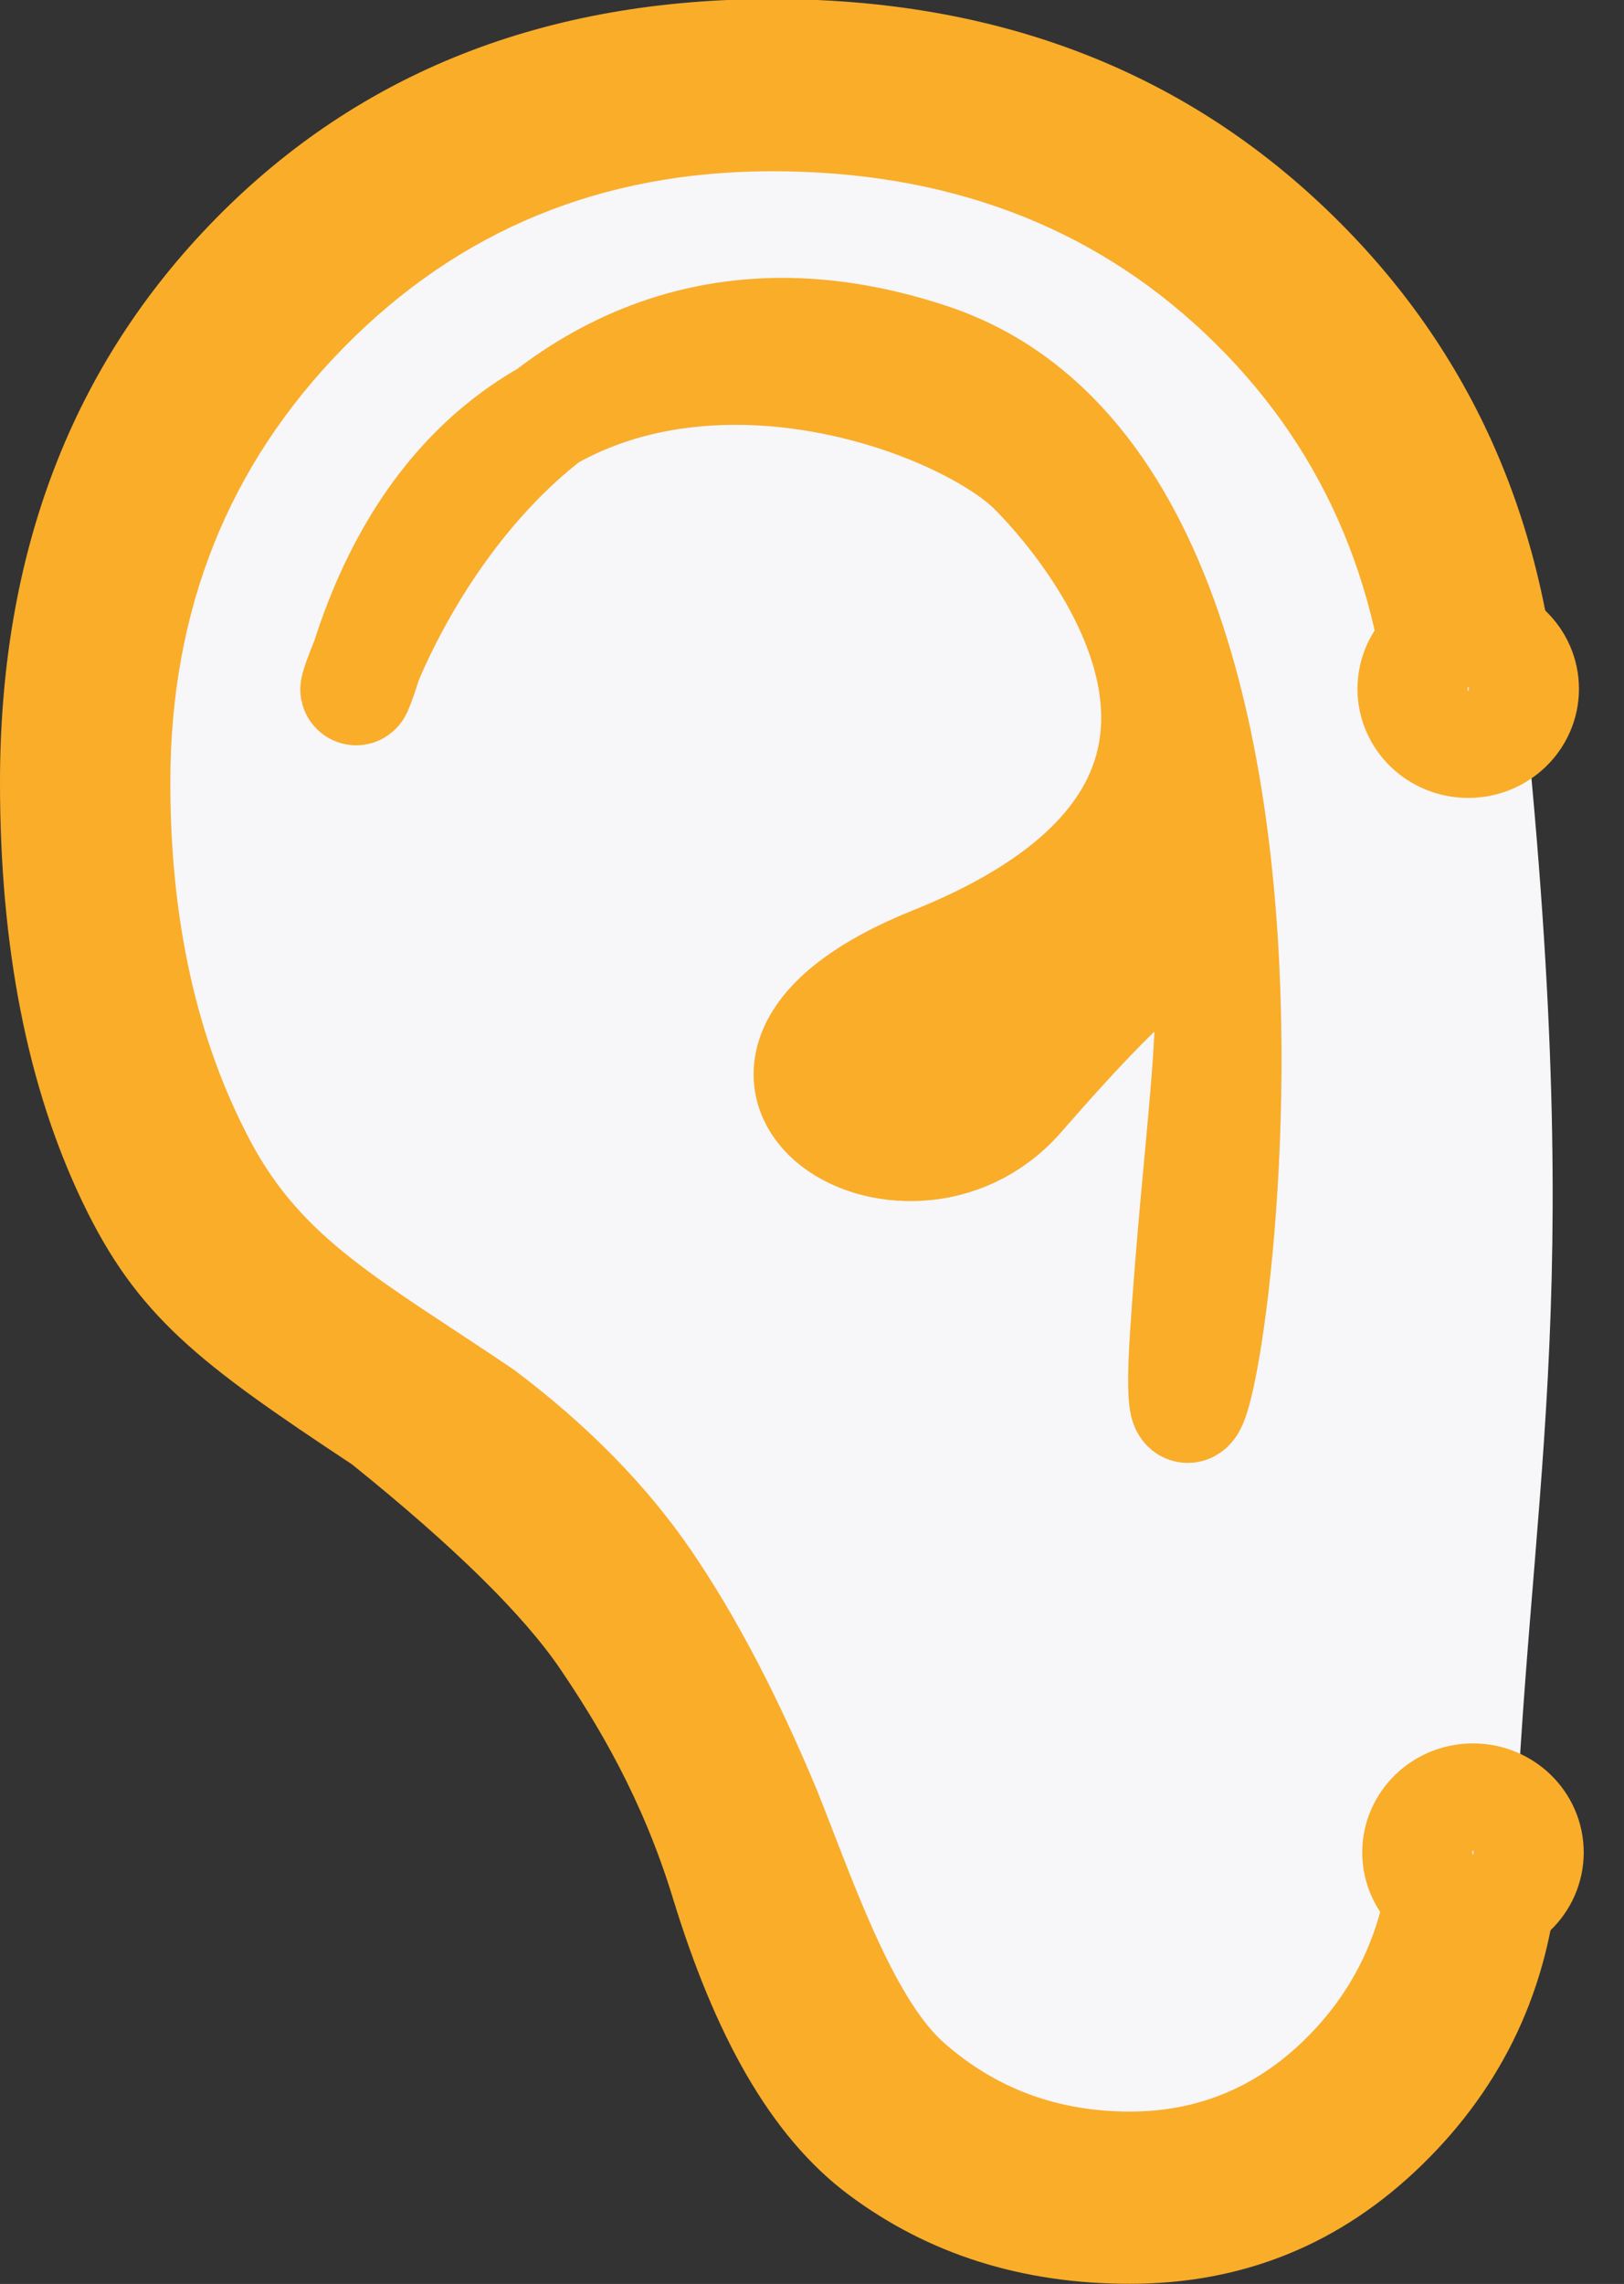 <?xml version="1.0" encoding="UTF-8" standalone="no"?>
<svg
   height="25.216"
   viewBox="0 -960 358.704 504.327"
   width="17.935"
   version="1.1"
   id="svg19"
   sodipodi:docname="hearing.svg"
   inkscape:export-filename="../../app/media/hearingd.svg"
   inkscape:export-xdpi="96"
   inkscape:export-ydpi="96"
   inkscape:version="1.2.2 (732a01da63, 2022-12-09)"
   xmlns:inkscape="http://www.inkscape.org/namespaces/inkscape"
   xmlns:sodipodi="http://sodipodi.sourceforge.net/DTD/sodipodi-0.dtd"
   xmlns="http://www.w3.org/2000/svg"
   xmlns:svg="http://www.w3.org/2000/svg">
  <rect x="0" y="-960" width="358.704" height="504.327" fill="#333333" stroke="none"/>
  <defs
     id="defs23" />
  <sodipodi:namedview
     id="namedview21"
     pagecolor="#ffffff"
     bordercolor="#000000"
     borderopacity="0.25"
     inkscape:showpageshadow="2"
     inkscape:pageopacity="0.0"
     inkscape:pagecheckerboard="0"
     inkscape:deskcolor="#d1d1d1"
     showgrid="false"
     inkscape:zoom="16"
     inkscape:cx="10.03125"
     inkscape:cy="12.34375"
     inkscape:window-width="1920"
     inkscape:window-height="991"
     inkscape:window-x="-9"
     inkscape:window-y="-9"
     inkscape:window-maximized="1"
     inkscape:current-layer="svg19" />
  <g
     id="g14272"
     transform="translate(71.464,38.077)">
    <path
       style="fill:#f7f6f8;fill-opacity:1;stroke:none;stroke-width:23.958;stroke-opacity:1"
       d="m 262.2,-869.776 -45.569,-41.268 -43.378,-34.619 -57.837,-27.254 -73.057,12.522 -56.315,39.775 -34.246,86.917 5.327,78.814 38.812,49.351 60.12,40.512 35.007,64.083 35.007,60.4 61.642,23.571 38.812,-26.517 c 0,0 36.338,-40.557 36.997,-53.555 4.207,-82.947 16.291,-123.19 -1.321,-272.732 z"
       id="path19547"
       sodipodi:nodetypes="ccccccccccccccsc" />
  </g>
  <g
     id="g15013"
     transform="matrix(0.627,0,0,0.611,2.484,-372.33)">
    <path
       d="m 394.036,-136.454 c -38,0 -71,-10.719 -99,-32.157 -28,-21.438 -47.417,-58.458 -62,-107.347 -10.774,-36.117 -26.5,-62.758 -39.5,-82.468 -13,-19.709 -37.5,-44.432 -73.5,-74.169 -54,-36.652 -75.667,-53.439 -95,-94.933 -19.333,-41.493 -29,-91.977 -29,-151.45 0,-82.986 25.333,-150.931 76,-203.835 50.667,-52.904 116,-79.356 196,-79.356 78.667,0 143.833,25.415 195.5,76.244 51.667,50.829 79.167,115.662 82.5,194.499 h -60 c -3.333,-60.857 -25.167,-110.821 -65.5,-149.894 -40.333,-39.073 -91.167,-58.609 -152.5,-58.609 -60,0 -110.333,21.265 -151,63.796 -40.667,42.531 -61,94.916 -61,157.155 0,49.792 9.333,92.841 28,129.148 18.667,36.307 45.917,50.355 93,83.003 26,20.055 46.833,41.839 62.5,65.352 15.667,23.513 30.5,52.558 44.5,87.136 11.333,29.045 26.167,74.152 44.5,90.749 18.333,16.597 40.167,24.896 65.5,24.896 23.333,0 43.5,-8.299 60.5,-24.896 17,-16.597 27.167,-36.998 30.5,-61.202 h 60 c -3.333,41.493 -19.333,76.589 -48,105.289 -28.667,28.699 -63,43.049 -103,43.049 z"
       id="path17"
       style="fill:#f9ad29;fill-opacity:1;stroke-width:1.018"
       sodipodi:nodetypes="sssscsssssccssssscscsssccss" />
  </g>
  <path
     style="fill:none;fill-opacity:1;stroke:none;stroke-width:24.628;stroke-opacity:1"
     d="m 229.58,-678.485 c -5.017,-19.155 -18.225,-27.192 -28.802,-42.777 -2.369,-3.49 -3.064,-7.805 -4.431,-11.764 -3.137,-9.086 -7.067,-20.317 -7.755,-29.944 -0.661,-9.246 0,-18.537 0,-27.805 0,-7.972 -1.72,-26.056 1.108,-33.152 1.186,-2.976 3.174,-5.607 4.431,-8.555 0.513,-1.202 2.608,-10.476 5.539,-12.833 1.667,-1.341 21.596,-9.434 22.156,-9.625 3.21,-1.094 6.69,-1.259 9.97,-2.139 3.375,-0.905 6.542,-2.512 9.97,-3.208 8.205,-1.668 34.002,-3.813 42.096,-2.139 2.422,0.501 4.27,2.534 6.647,3.208 3.961,1.125 8.306,0.777 12.186,2.139 6.628,2.327 11.684,6.485 17.725,9.625 7.641,3.972 9.019,3.683 15.509,8.555 6.871,5.159 10.776,20.107 14.401,27.805 0.683,1.451 1.892,2.714 2.216,4.278 0.435,2.097 -0.434,4.319 0,6.417 0.687,3.316 2.636,6.309 3.323,9.625 0.434,2.097 -0.275,4.294 0,6.417 0.103,0.791 0.738,1.426 1.108,2.139 0.369,2.852 0.922,5.687 1.108,8.555 0.478,7.383 0,15.055 0,22.458 0,4.634 1.398,9.469 0,13.903 -0.482,1.528 -12.743,17.115 -14.401,19.25 -7.63,9.821 -14.88,17.522 -24.371,25.666 -9.774,8.387 -11.005,11.428 -22.156,16.041 -1.731,0.716 -3.801,0.37 -5.539,1.069 -7.097,2.855 -6.583,4.797 -13.293,6.417 -12.502,3.017 -32.497,1.07 -46.527,1.07"
     id="path18146" />
  <ellipse
     style="fill:#e6e4df;fill-opacity:1;stroke:#f9ad29;stroke-width:24.628;stroke-opacity:1"
     id="path19403"
     cx="324.296"
     cy="-807.886"
     rx="12.146"
     ry="11.764" />
  <ellipse
     style="fill:#e6e4df;fill-opacity:1;stroke:#f9ad29;stroke-width:24.628;stroke-opacity:1"
     id="path19403-9"
     cx="325.348"
     cy="-550.954"
     rx="12.146"
     ry="11.764" />
  <path
     style="fill:#e6e4df;fill-opacity:1;stroke:#e6e4df;stroke-width:24.628;stroke-opacity:1"
     d="m 227.432,-857.215 c -23.5,-21.174 -117.118,-49.496 -146.481,43.103 -11.75,37.054 20.366,-101.331 124.548,-66.546 104.182,34.785 50.977,297.776 56.399,215.517 5.483,-83.182 19.1,-117.035 -36.816,-52.934 -25.066,28.736 -79.116,-5.293 -18.8,-29.492 96.758,-38.819 21.15,-109.649 21.15,-109.649 z"
     id="path19543"
     sodipodi:nodetypes="csssssc" />
  <path
     style="fill:#f9ad29;fill-opacity:1;stroke:#f9ad29;stroke-width:24.628;stroke-opacity:1"
     d="m 227.432,-857.215 c -23.5,-21.174 -117.118,-49.496 -146.481,43.103 -11.75,37.054 20.366,-101.331 124.548,-66.546 104.182,34.785 50.977,297.776 56.399,215.517 5.483,-83.182 19.1,-117.035 -36.816,-52.934 -25.066,28.736 -79.116,-5.293 -18.8,-29.492 96.758,-38.819 21.15,-109.649 21.15,-109.649 z"
     id="path19545"
     sodipodi:nodetypes="csssssc" />
</svg>
